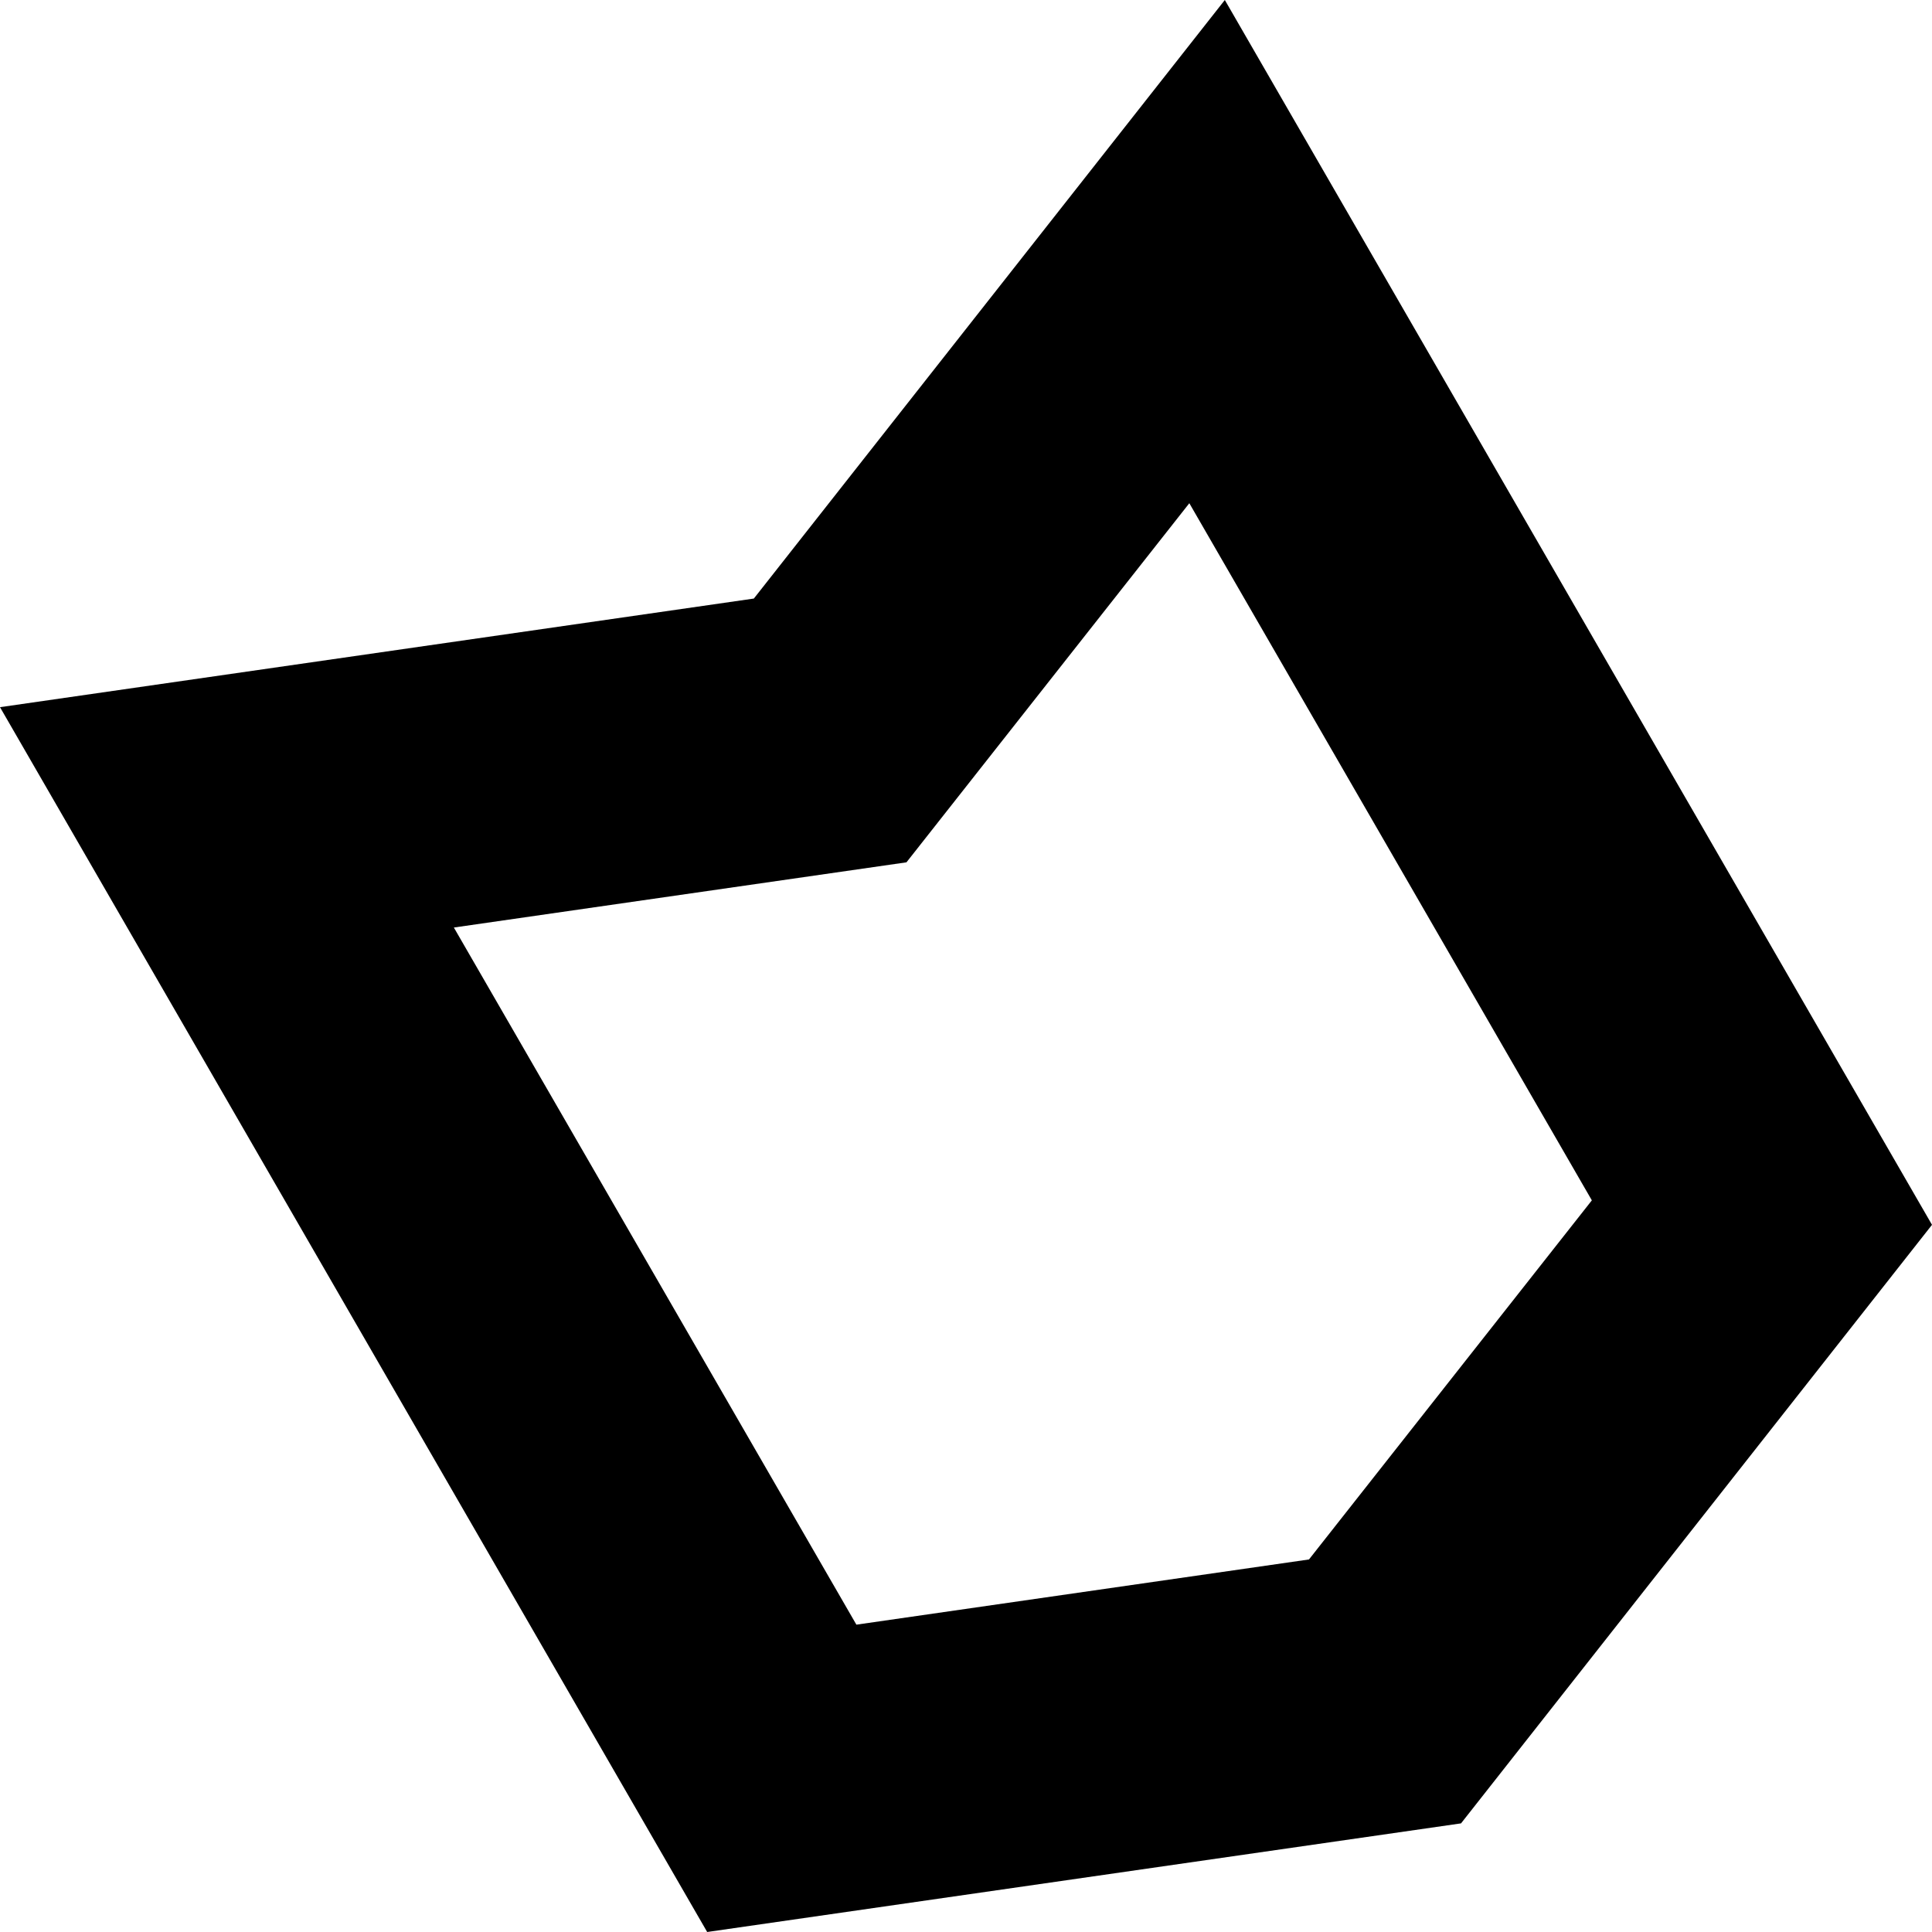 <svg xmlns="http://www.w3.org/2000/svg" viewBox="0 0 13.66 13.66"><path fill-rule="evenodd" d="M5.33 4.232 8.66 0l5 8.66-3.33 4.232L5 13.66 0 5ZM3.209 6.558l3.2-.461 2-2.539 2.846 4.929-2 2.539-3.2.461Z"/></svg>